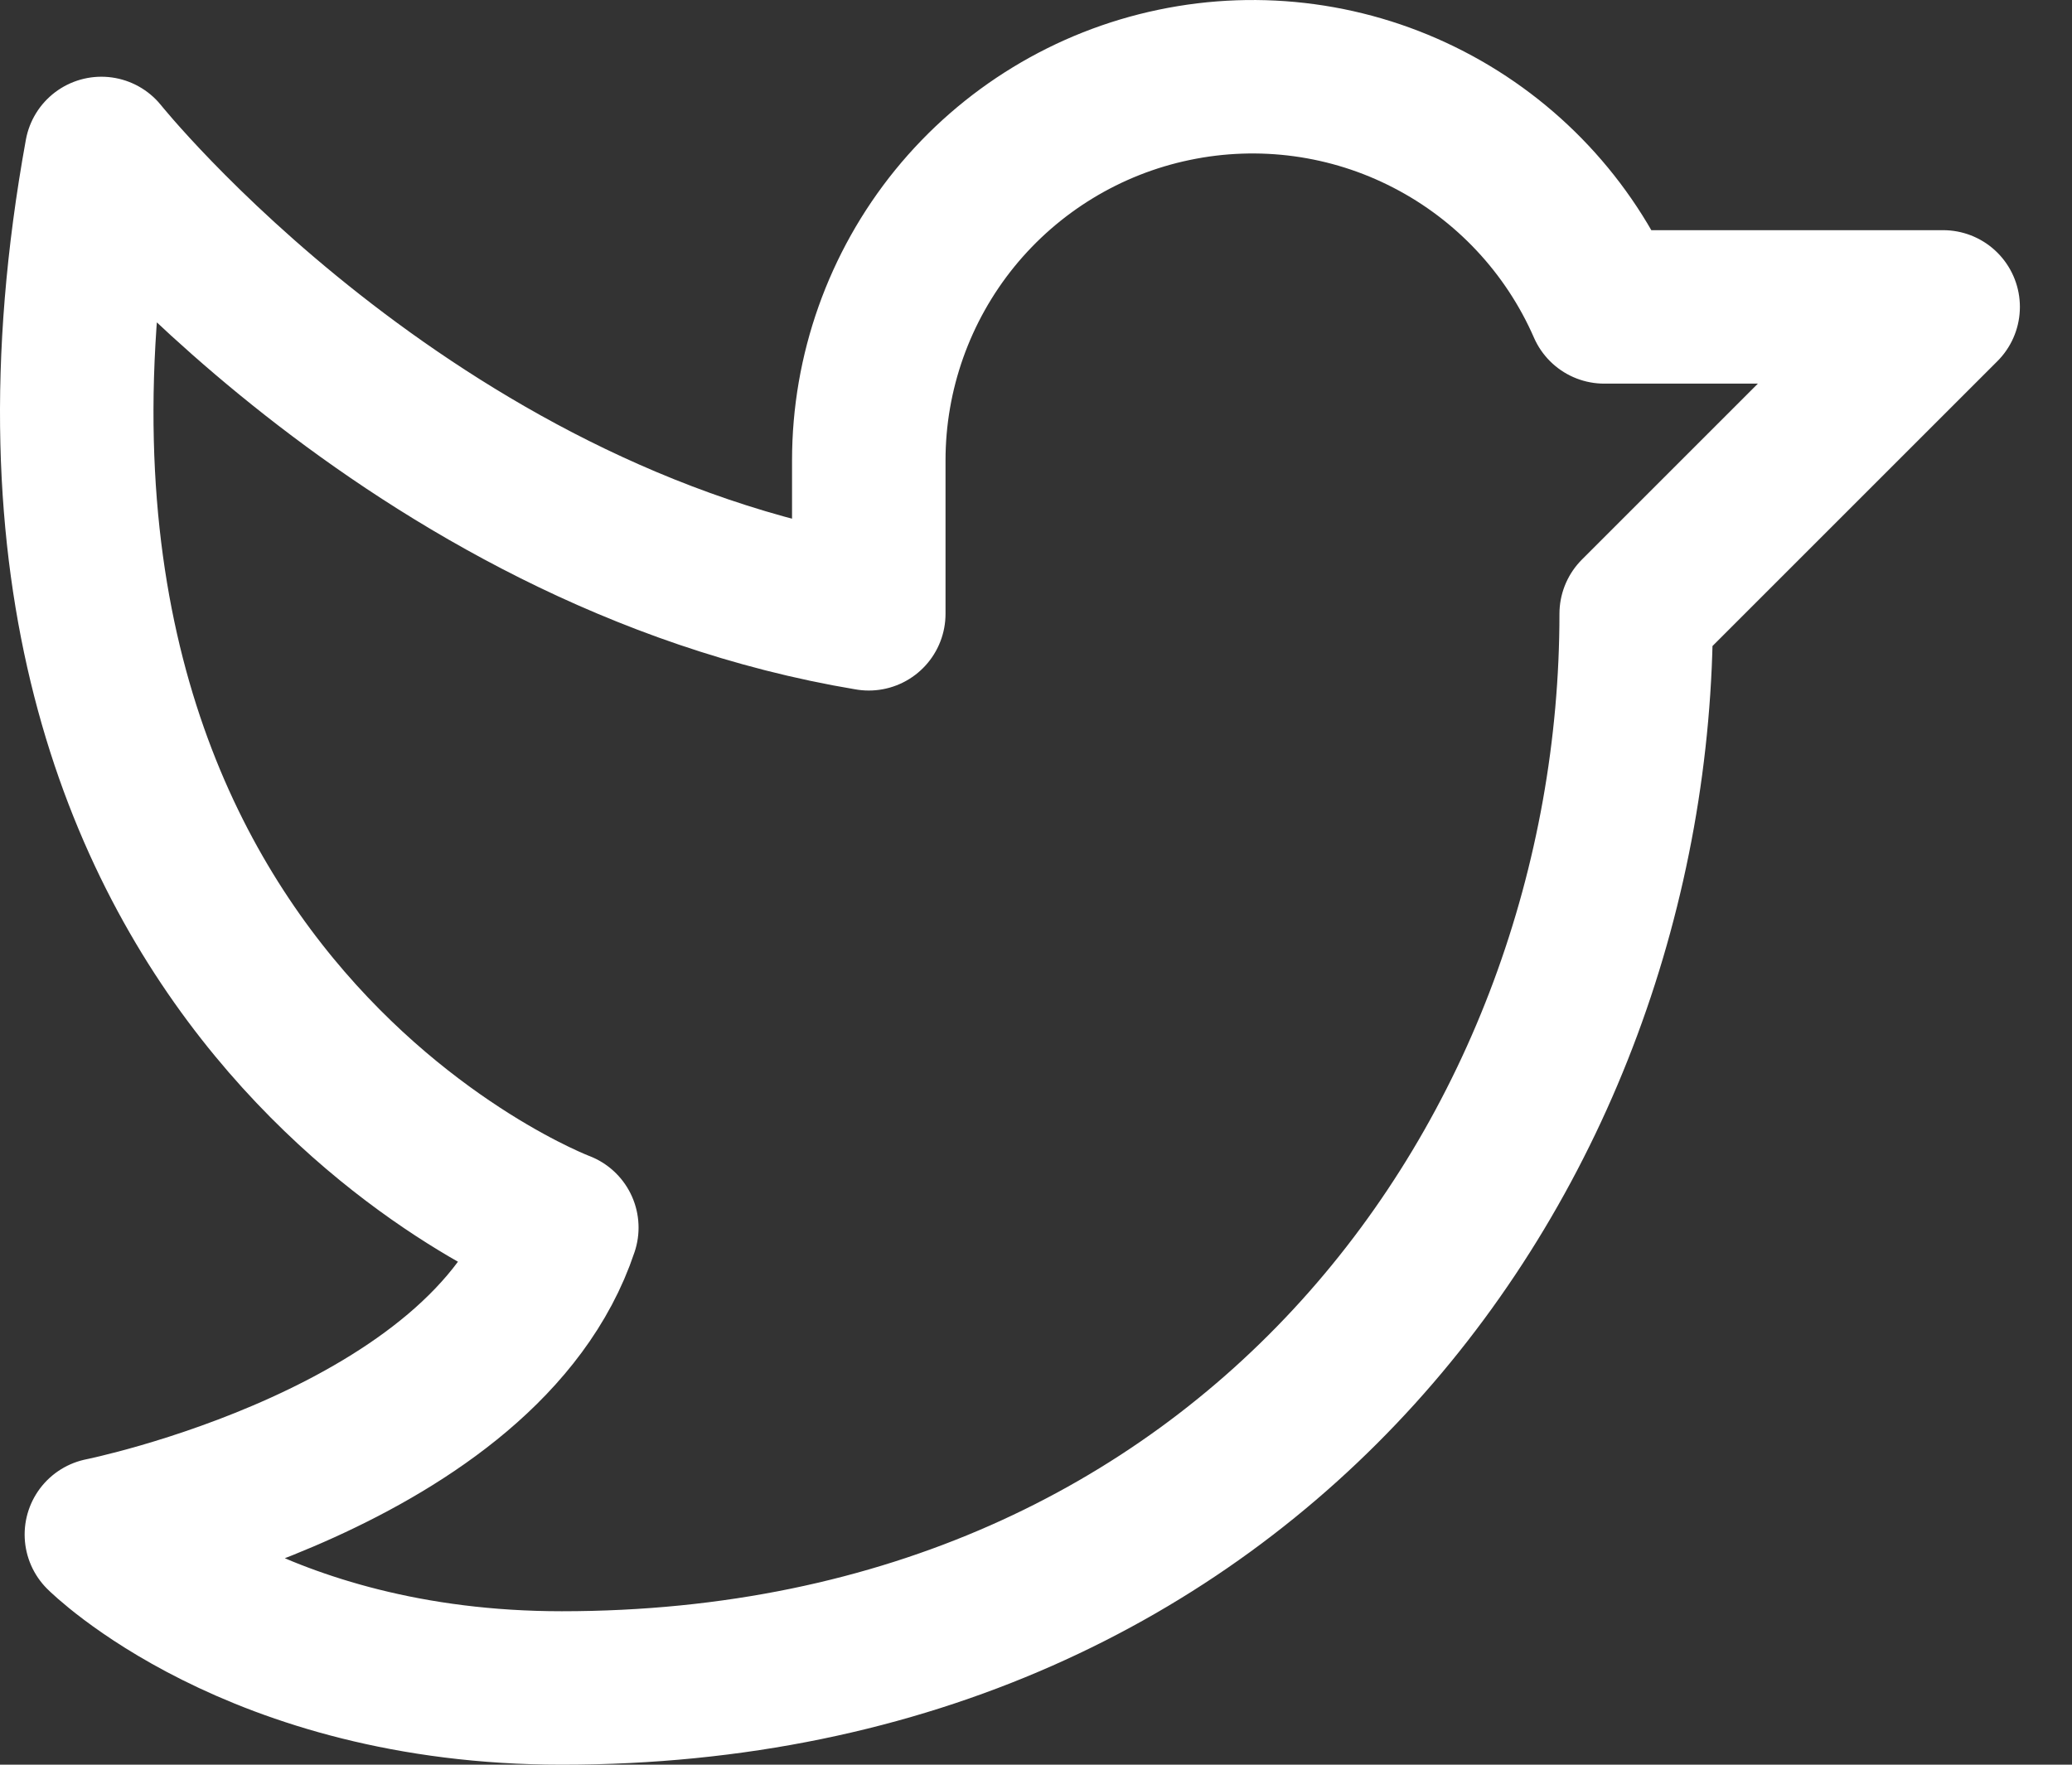<svg width="27" height="23" viewBox="0 0 27 23" fill="none" xmlns="http://www.w3.org/2000/svg">
<rect x="0" y="0" width="27" height="23" fill="#333333" stroke="none"/>
<path d="M1.321 20C1.321 20 6.321 19 7.321 16C7.321 16 -0.679 13 1.321 2C1.321 2 5.321 7 11.321 8V6C11.321 4.852 11.717 3.738 12.441 2.846C13.166 1.955 14.175 1.34 15.3 1.106C16.424 0.871 17.596 1.03 18.616 1.558C19.637 2.085 20.445 2.947 20.905 4L25.321 4L21.321 8C21.321 15 16.321 22 7.321 22C3.321 22 1.321 20 1.321 20Z" stroke="white" stroke-width="2" stroke-linecap="round" stroke-linejoin="round"/>
</svg>
